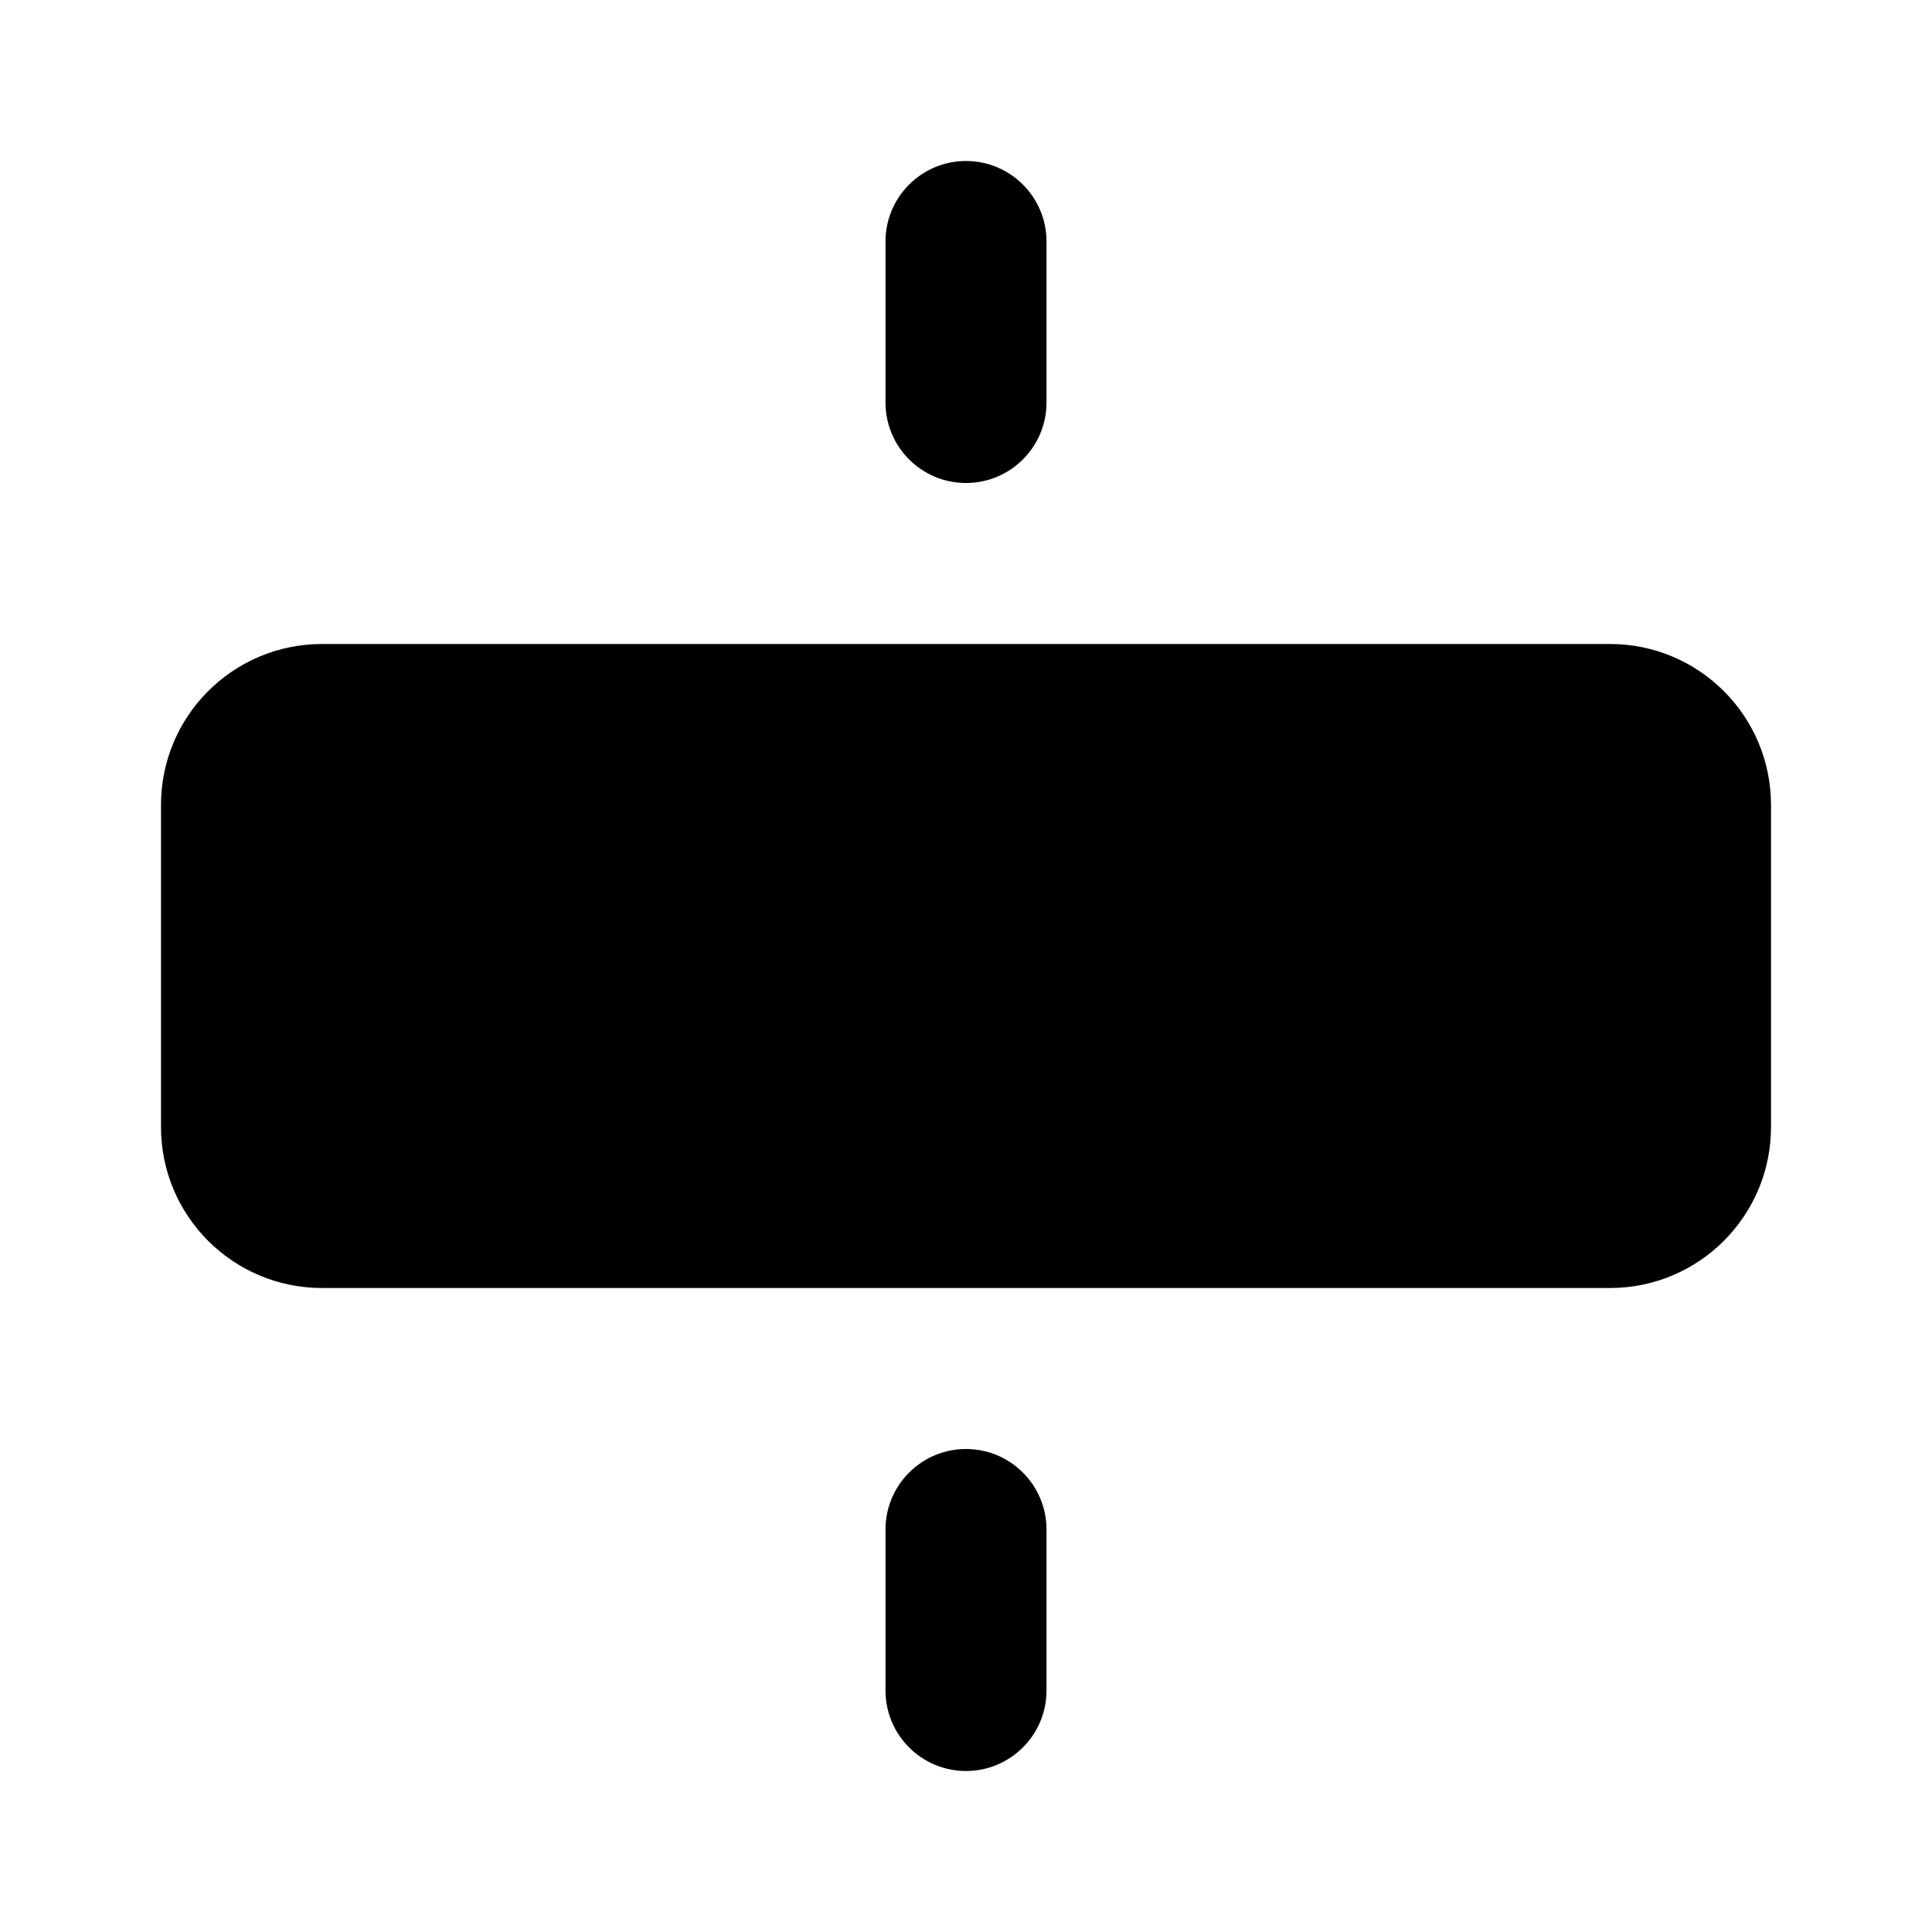 <svg xmlns="http://www.w3.org/2000/svg" width="24" height="24" viewBox="0 0 24 24">
  <path fill-rule="evenodd" d="M12,2 C12.552,2 13,2.448 13,3 L13,5 C13,5.552 12.552,6 12,6 C11.448,6 11,5.552 11,5 L11,3 C11,2.448 11.448,2 12,2 Z M12,18 C12.552,18 13,18.448 13,19 L13,21 C13,21.552 12.552,22 12,22 C11.448,22 11,21.552 11,21 L11,19 C11,18.448 11.448,18 12,18 Z M20,8 C21.105,8 22,8.895 22,10 L22,14 C22,15.105 21.105,16 20,16 L4,16 C2.895,16 2,15.105 2,14 L2,10 C2,8.895 2.895,8 4,8 L20,8 Z"/>
</svg>
